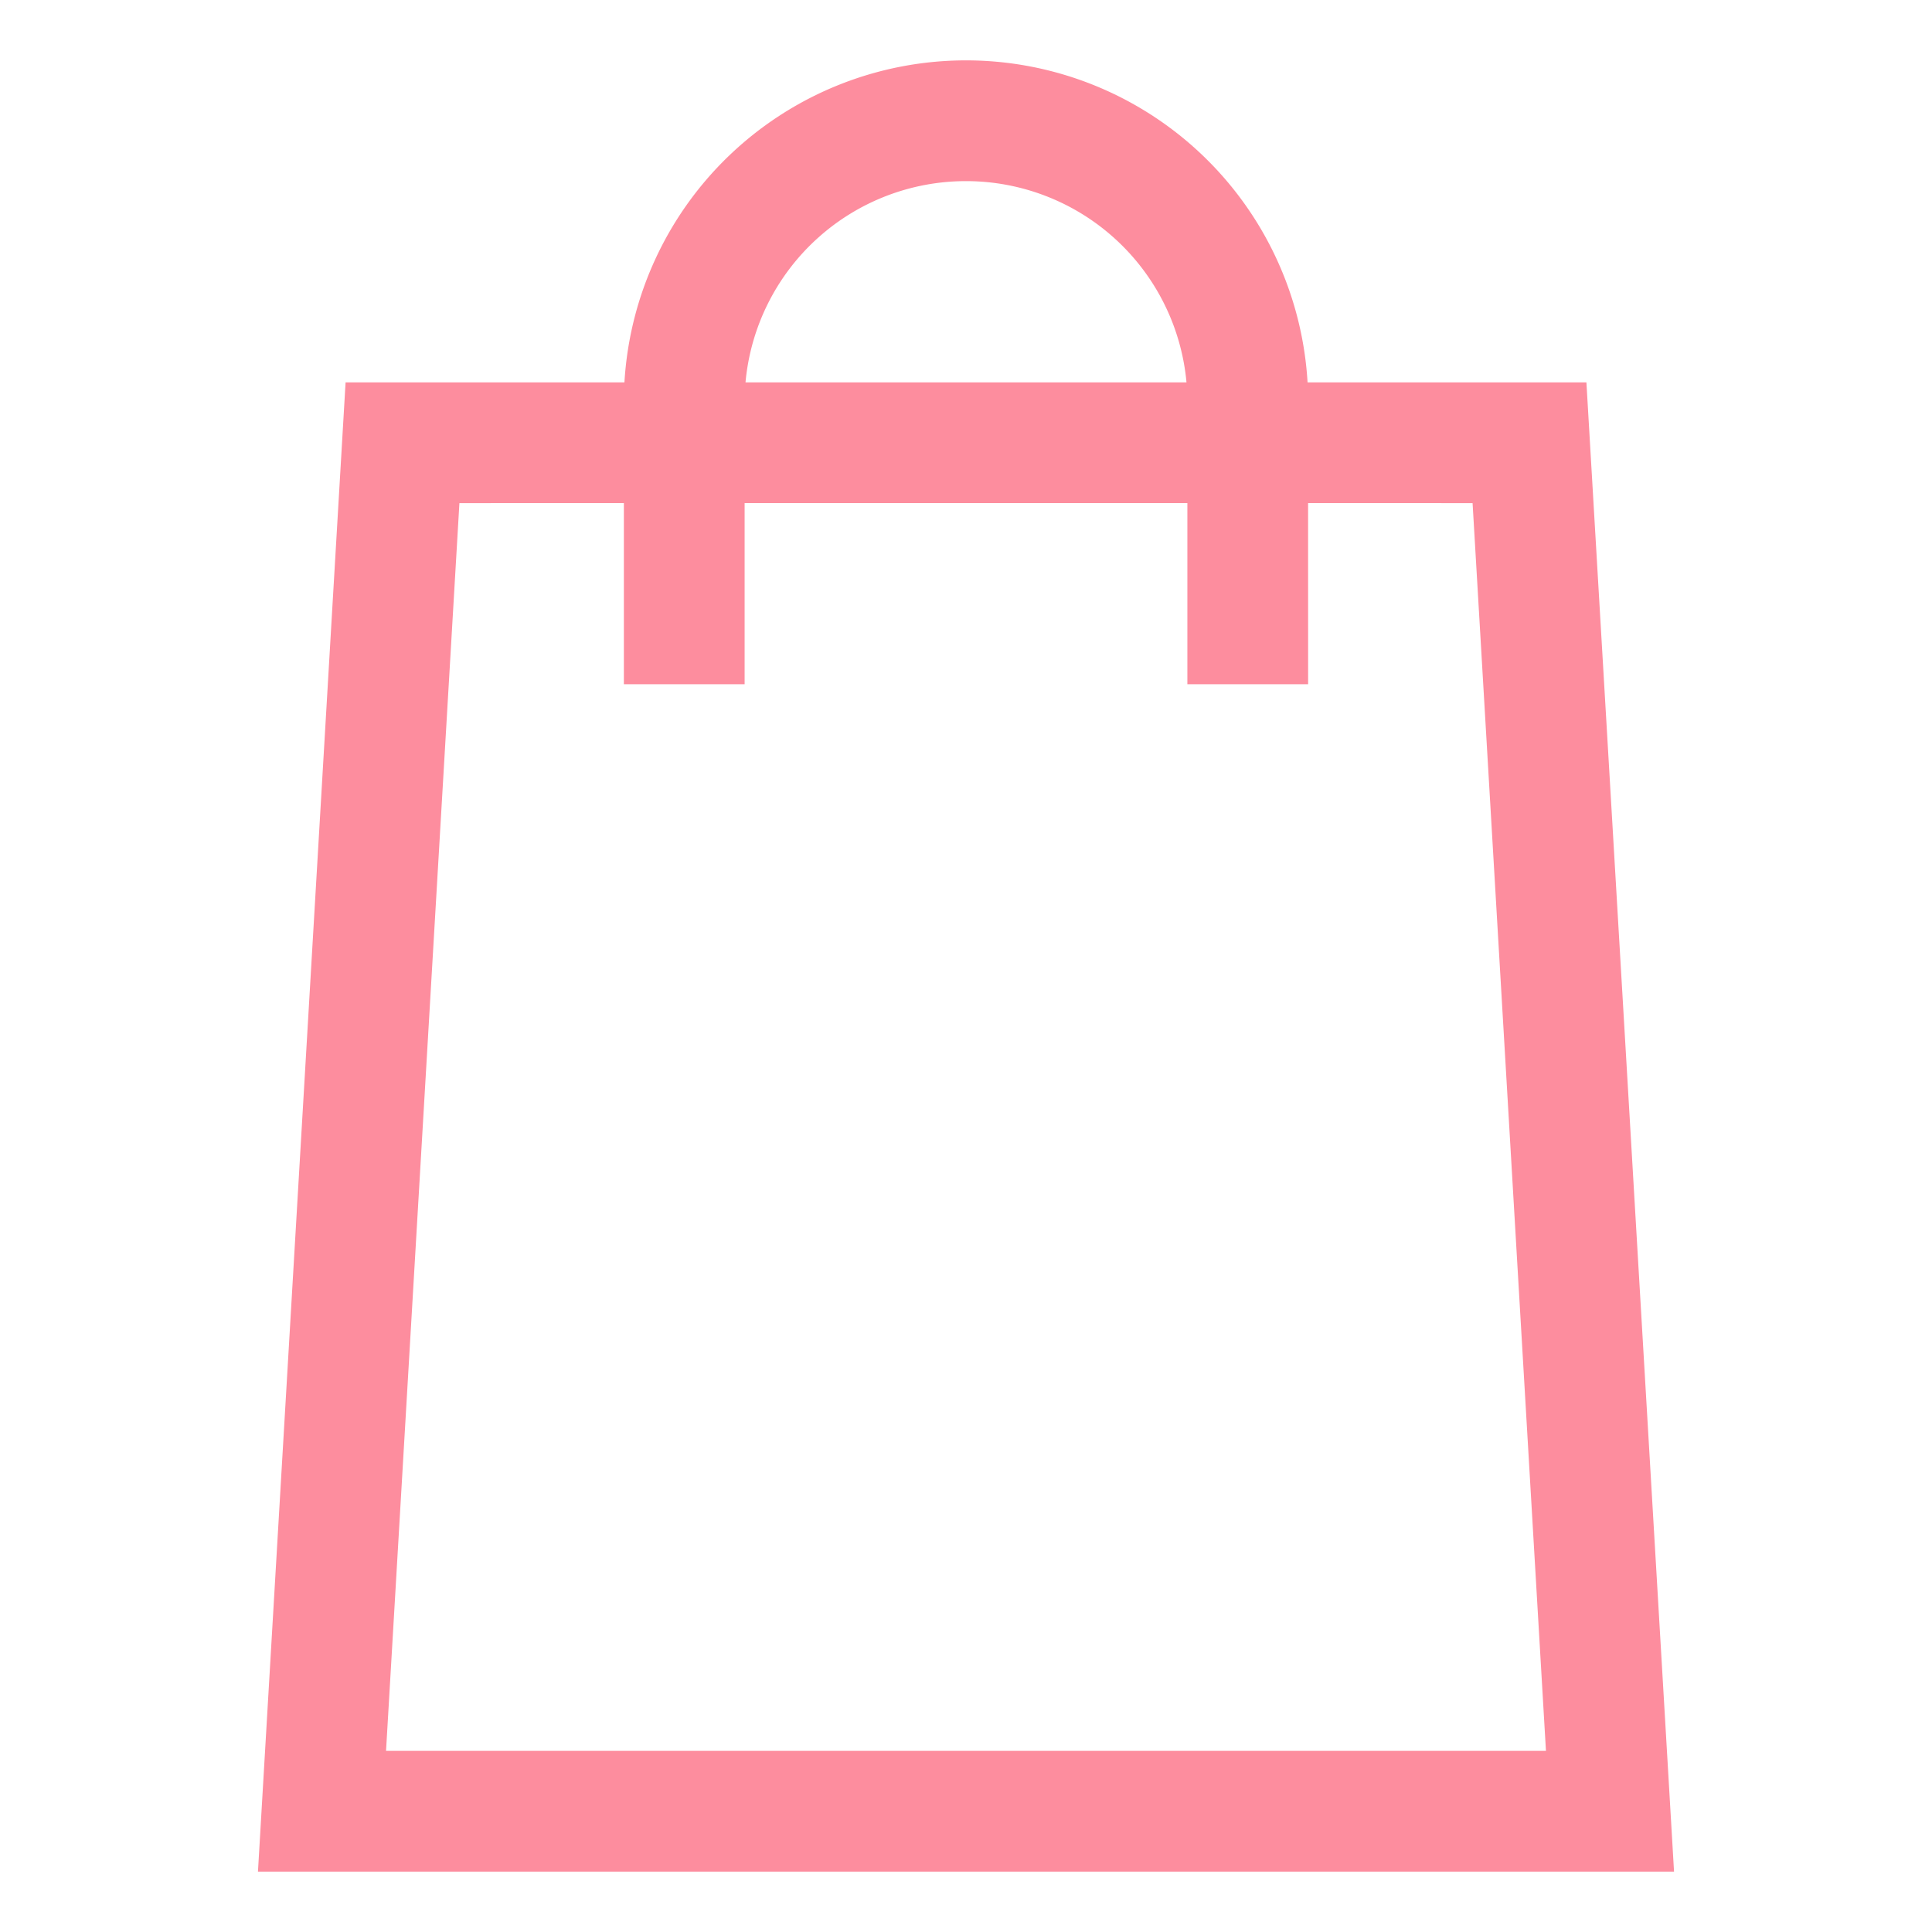 <?xml version="1.0" standalone="no"?><!DOCTYPE svg PUBLIC "-//W3C//DTD SVG 1.1//EN" "http://www.w3.org/Graphics/SVG/1.1/DTD/svg11.dtd"><svg t="1596458718546" class="icon" viewBox="0 0 1024 1024" version="1.1" xmlns="http://www.w3.org/2000/svg" p-id="1650" xmlns:xlink="http://www.w3.org/1999/xlink" width="200" height="200"><defs><style type="text/css"></style></defs><path d="M512 32a181.333 181.333 0 0 1 181.035 170.667h147.797l46.443 789.333H136.725l46.443-789.333h147.797A181.333 181.333 0 0 1 512 32z m268.501 234.667l-87.189-0.021L693.333 362.667h-64v-96.021h-234.667V362.667h-64v-96.021l-87.168 0.021-38.891 661.333h614.784l-38.891-661.333zM512 96a117.333 117.333 0 0 0-116.864 106.667h233.728A117.333 117.333 0 0 0 512 96z" p-id="1651" fill="#fd8d9e"></path></svg>